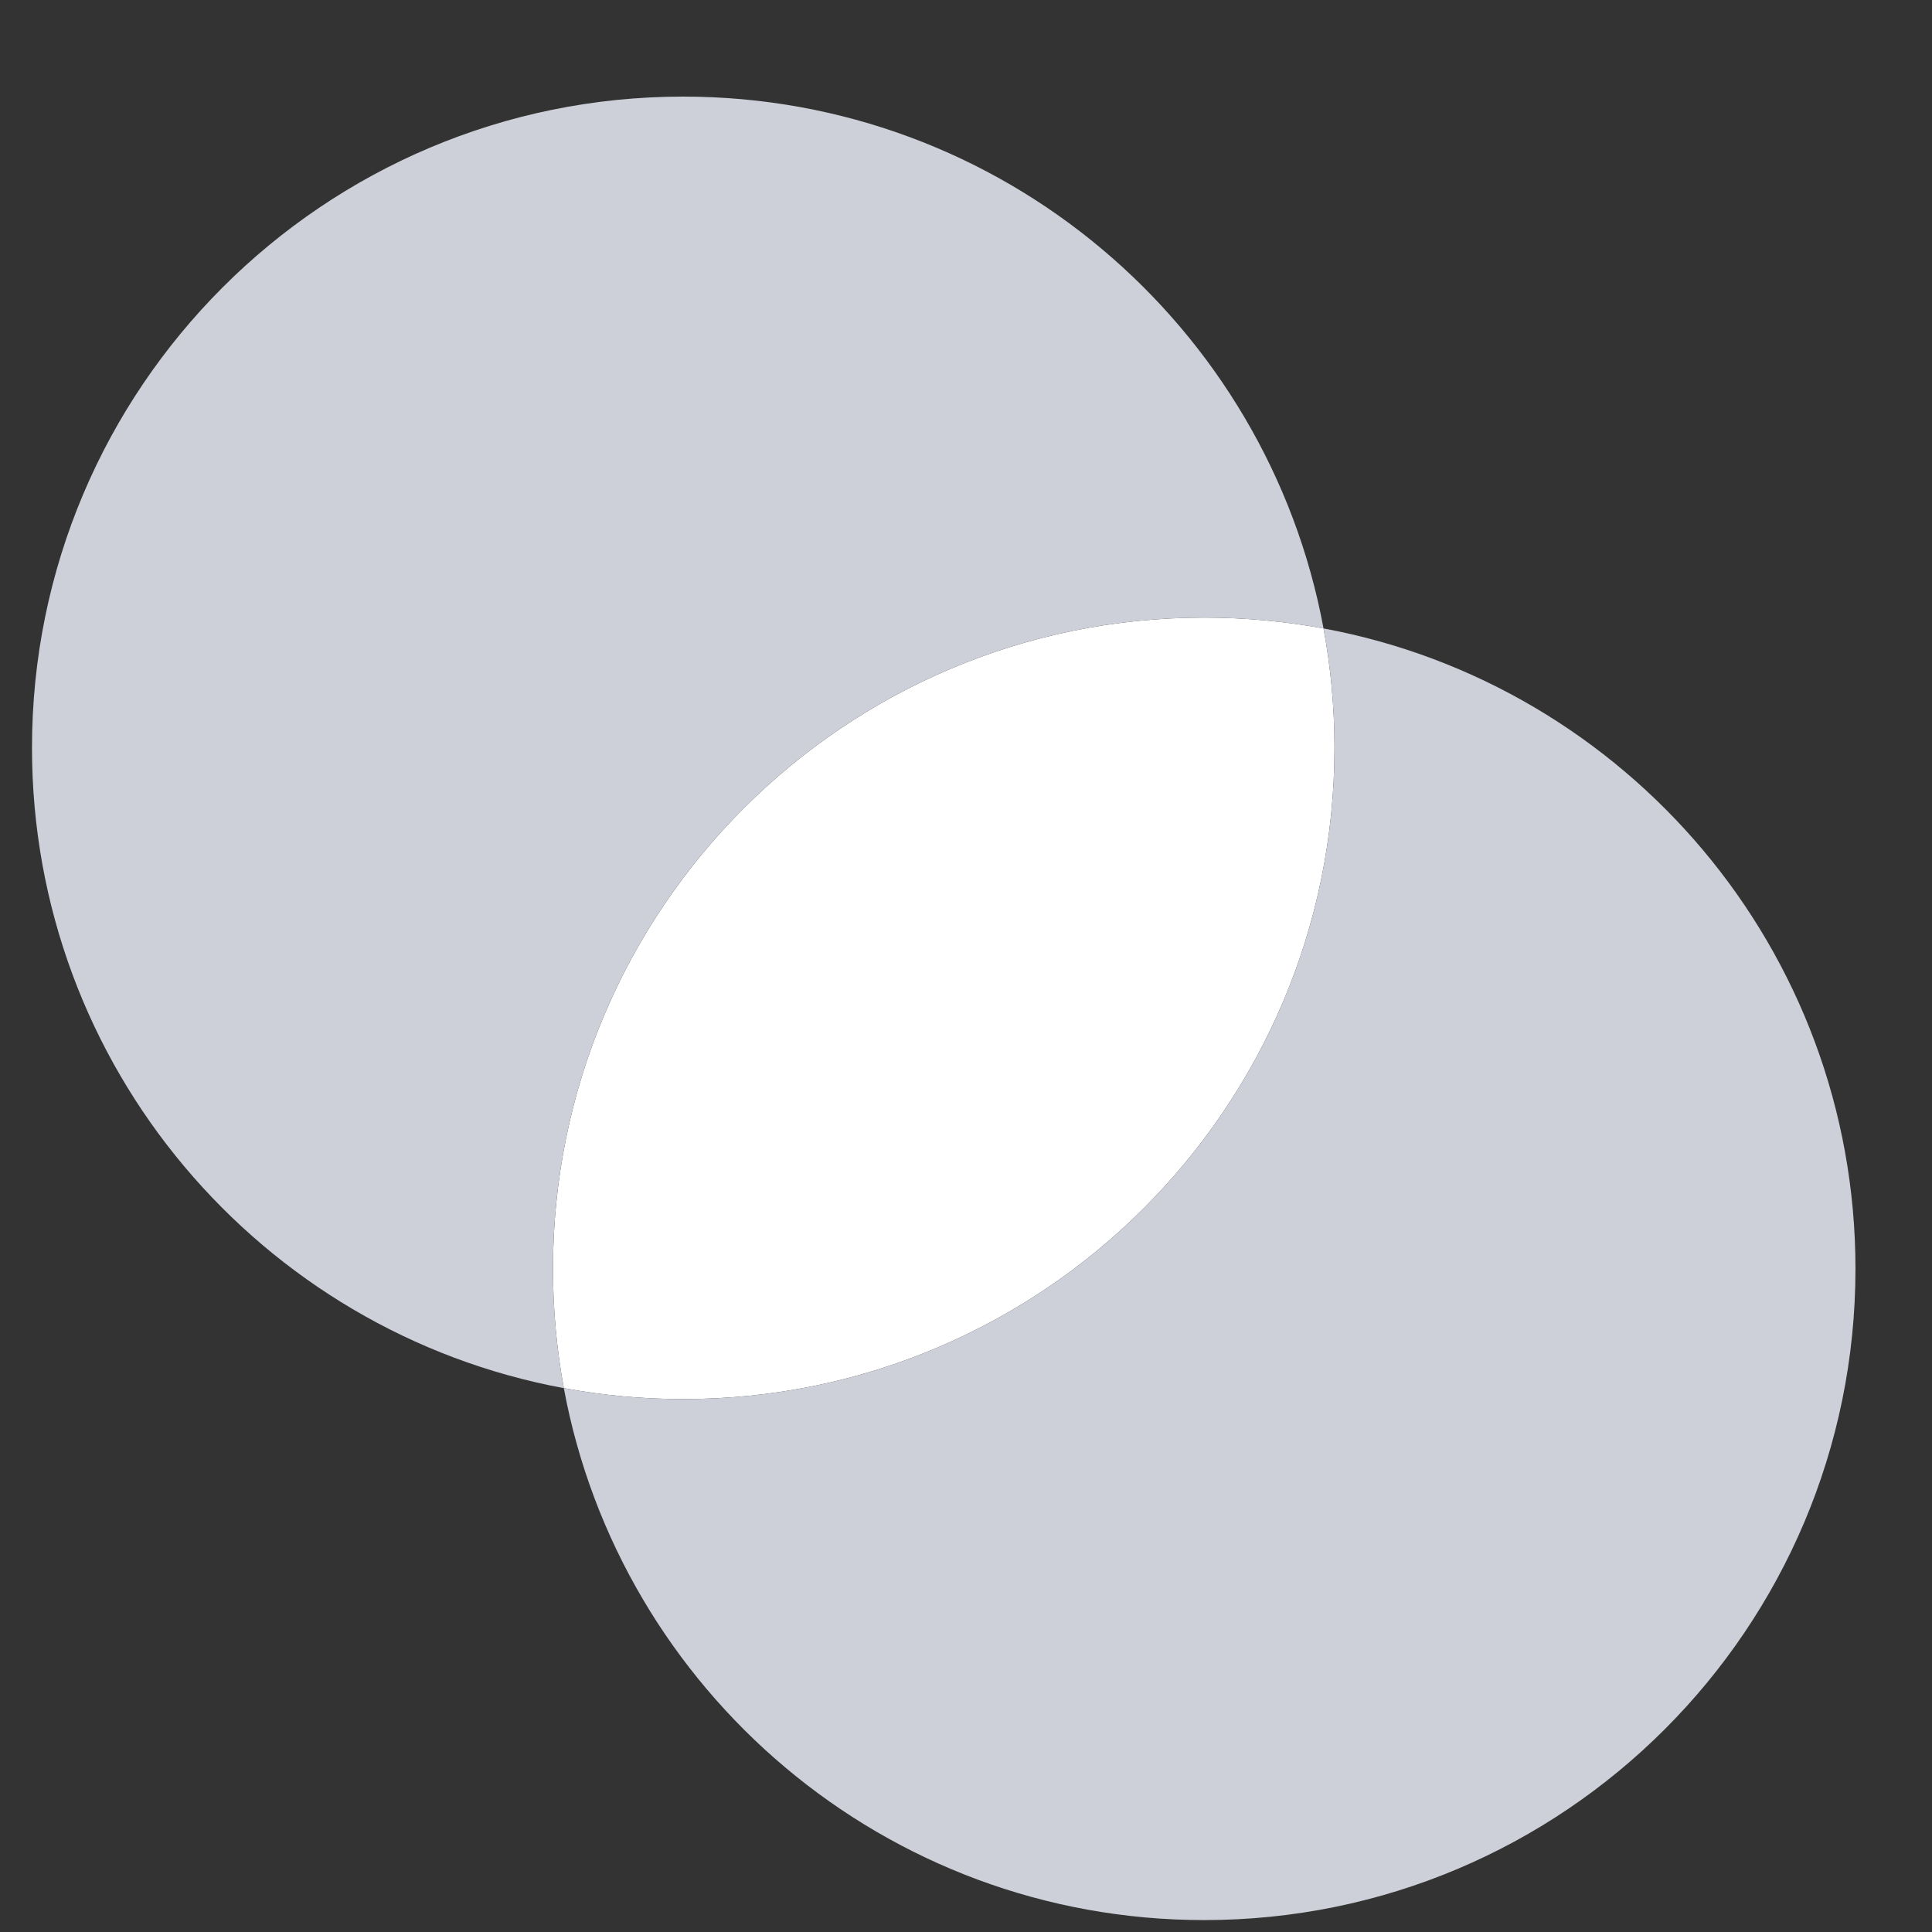 <svg width="18" height="18" viewBox="0 0 18 18" fill="none" xmlns="http://www.w3.org/2000/svg">
<rect x="0" y="0" width="18" height="18" fill="#333333" stroke="none"/>
<path d="M6.365 13.035C9.716 13.035 12.433 10.318 12.433 6.967C12.433 6.588 12.398 6.216 12.331 5.855C11.971 5.789 11.599 5.754 11.219 5.754C7.868 5.754 5.152 8.47 5.152 11.821C5.152 12.201 5.187 12.573 5.253 12.933C5.614 13 5.986 13.035 6.365 13.035Z" fill="white"/>
<path fill-rule="evenodd" clip-rule="evenodd" d="M5.253 12.933C2.433 12.411 0.298 9.939 0.298 6.967C0.298 3.616 3.014 0.9 6.365 0.9C9.336 0.9 11.809 3.036 12.331 5.855C11.971 5.789 11.599 5.754 11.219 5.754C7.868 5.754 5.152 8.47 5.152 11.821C5.152 12.201 5.187 12.573 5.253 12.933Z" fill="#CDD0D8"/>
<path fill-rule="evenodd" clip-rule="evenodd" d="M6.365 13.035C9.716 13.035 12.433 10.318 12.433 6.967C12.433 6.588 12.398 6.216 12.331 5.855C15.151 6.378 17.287 8.85 17.287 11.821C17.287 15.172 14.57 17.889 11.219 17.889C8.248 17.889 5.776 15.753 5.253 12.933C5.614 13 5.985 13.035 6.365 13.035Z" fill="#CDD0D8"/>
</svg>
